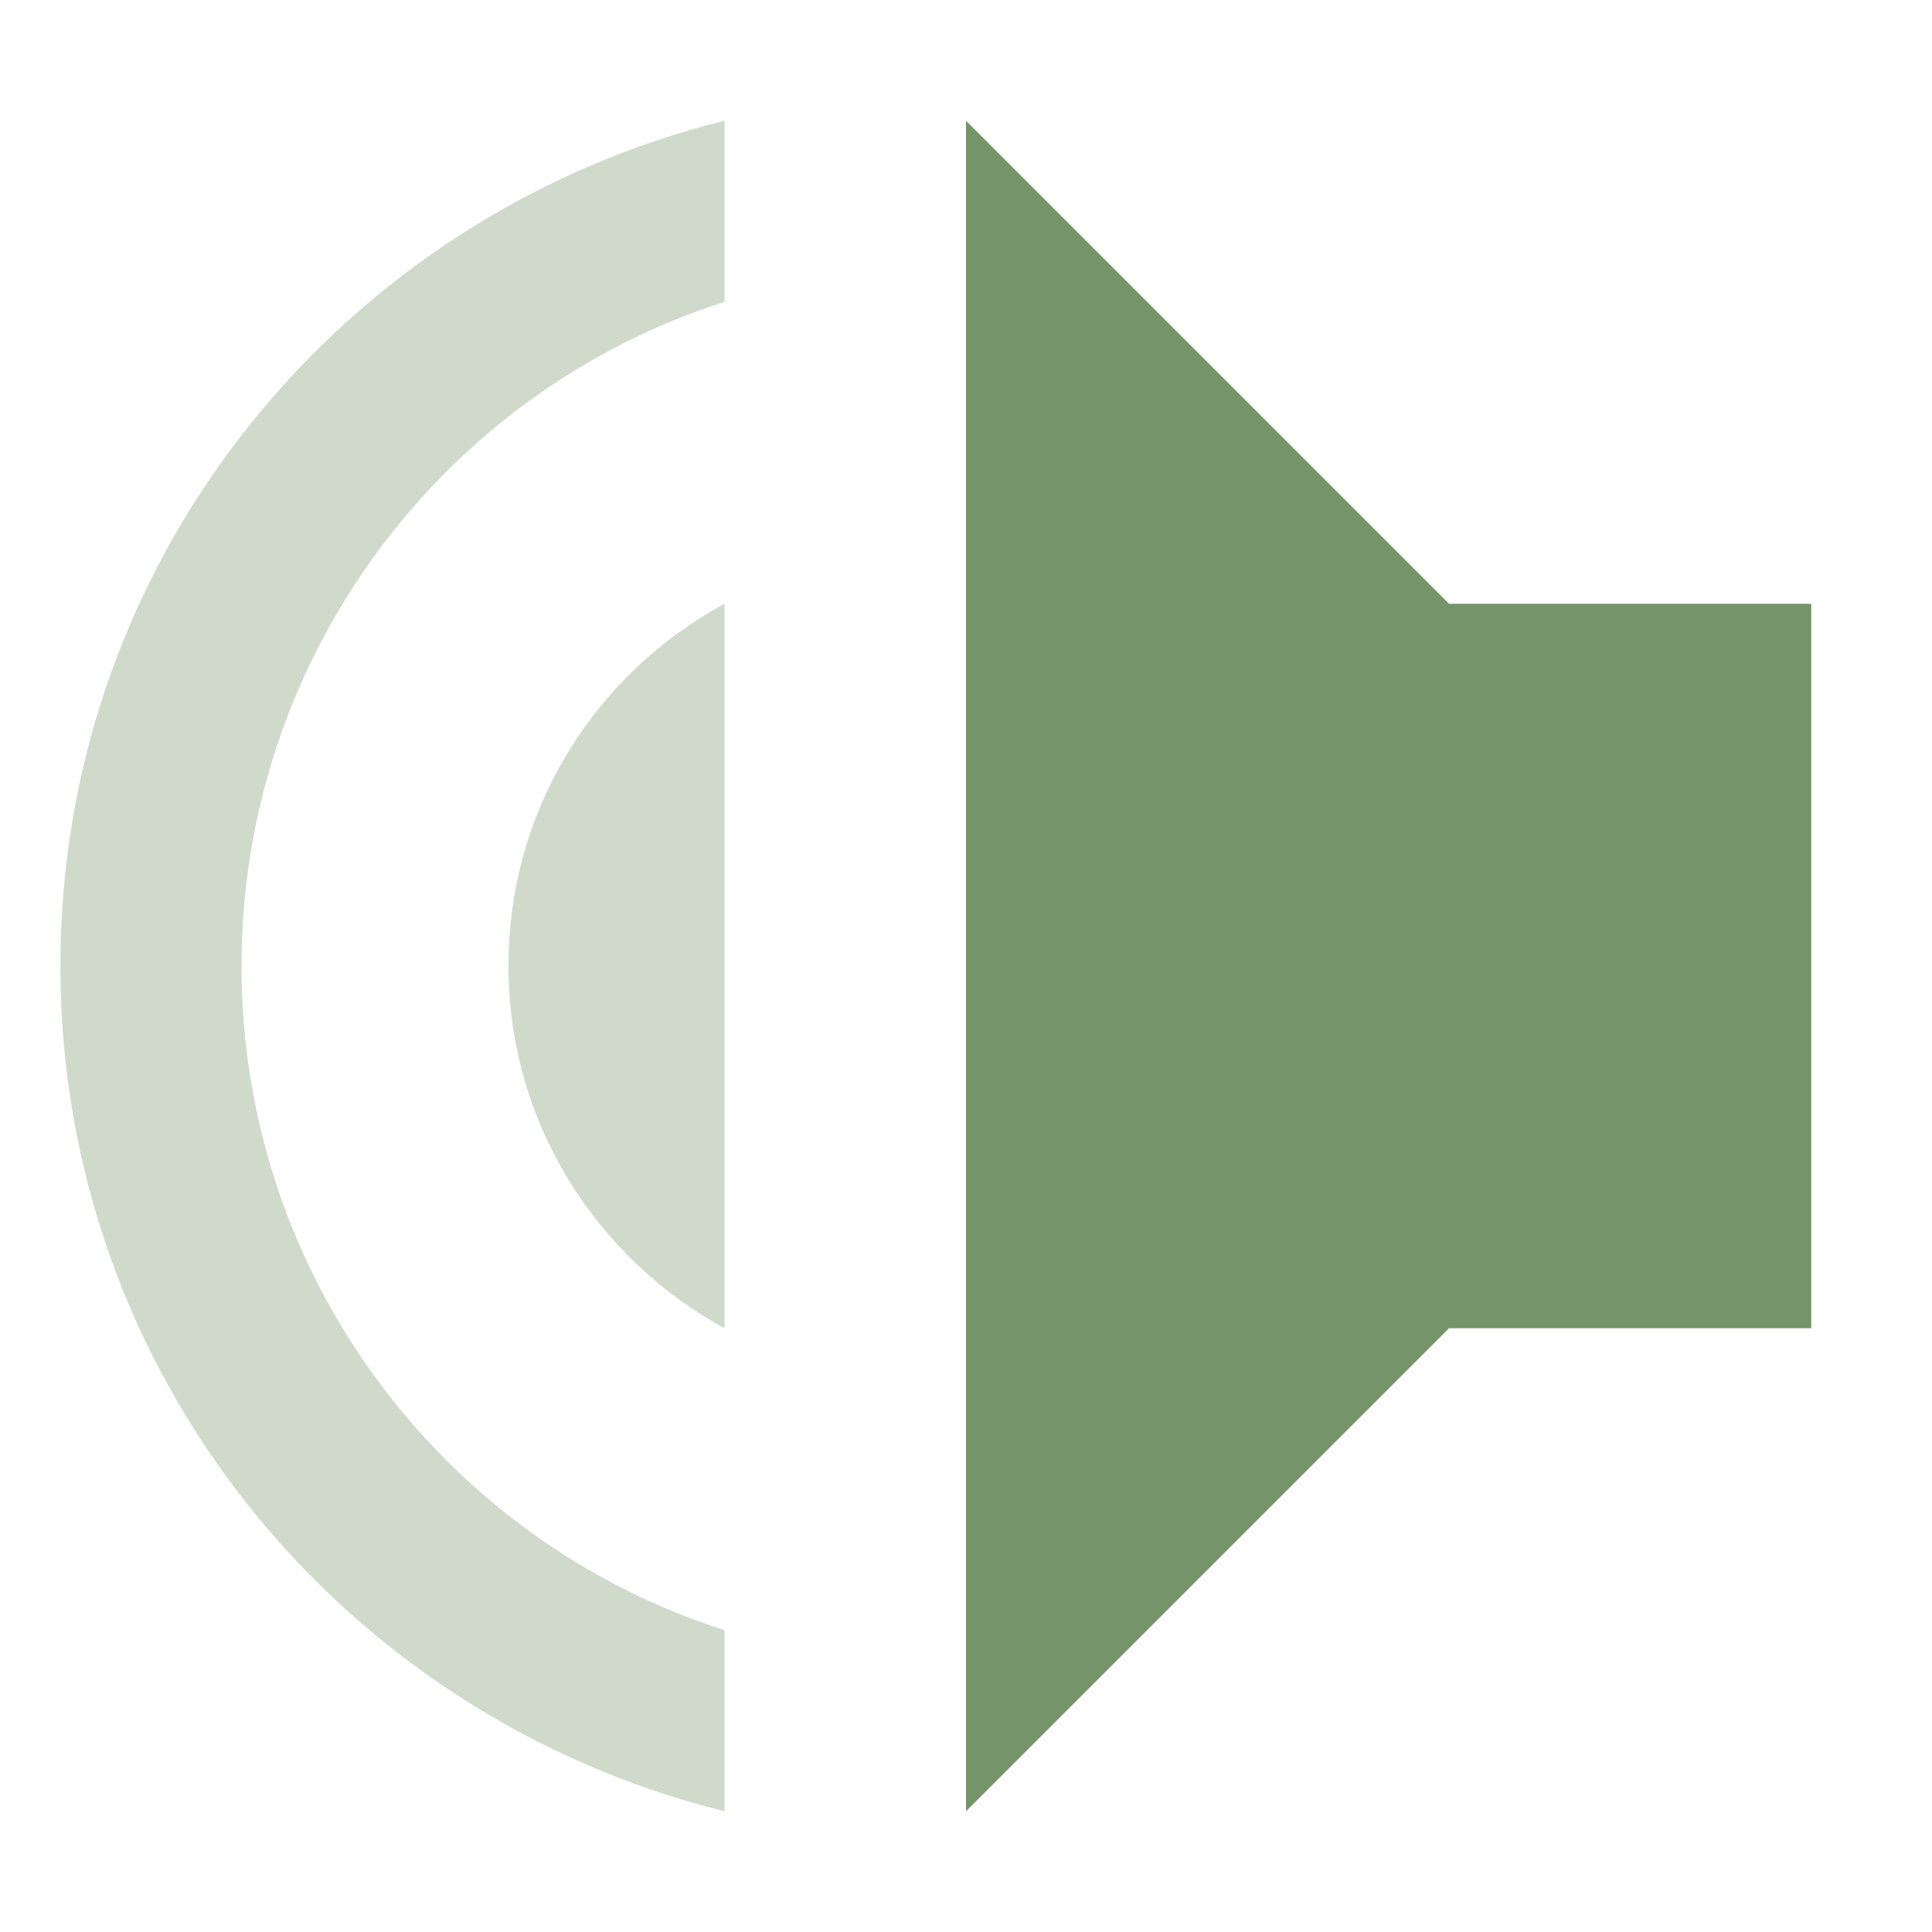 <svg xmlns="http://www.w3.org/2000/svg" width="16" height="16" version="1.1">
 <defs>
  <style id="current-color-scheme" type="text/css">
   .ColorScheme-Text { color:#76946a; } .ColorScheme-Highlight { color:#4285f4; } .ColorScheme-NeutralText { color:#ff9800; } .ColorScheme-PositiveText { color:#4caf50; } .ColorScheme-NegativeText { color:#f44336; }
  </style>
 </defs>
 <path style="fill:currentColor" class="ColorScheme-Text" d="m 8,1 4,4 h 3 v 6 h -3 l -4,4 z"/>
 <path style="opacity:.35;fill:currentColor" class="ColorScheme-Text" d="M 6,1 V 2.5 C 3.68,3.24 2,5.43 2,8 c 0,2.57 1.68,4.76 4,5.5 V 15 C 2.85,14.22 0.5,11.4 0.5,8 0.5,4.6 2.85,1.78 6,1 Z m 0,4 v 6 C 4.94,10.42 4.211,9.3 4.211,8 4.211,6.7 4.93,5.58 6,5 Z"/>
</svg>
